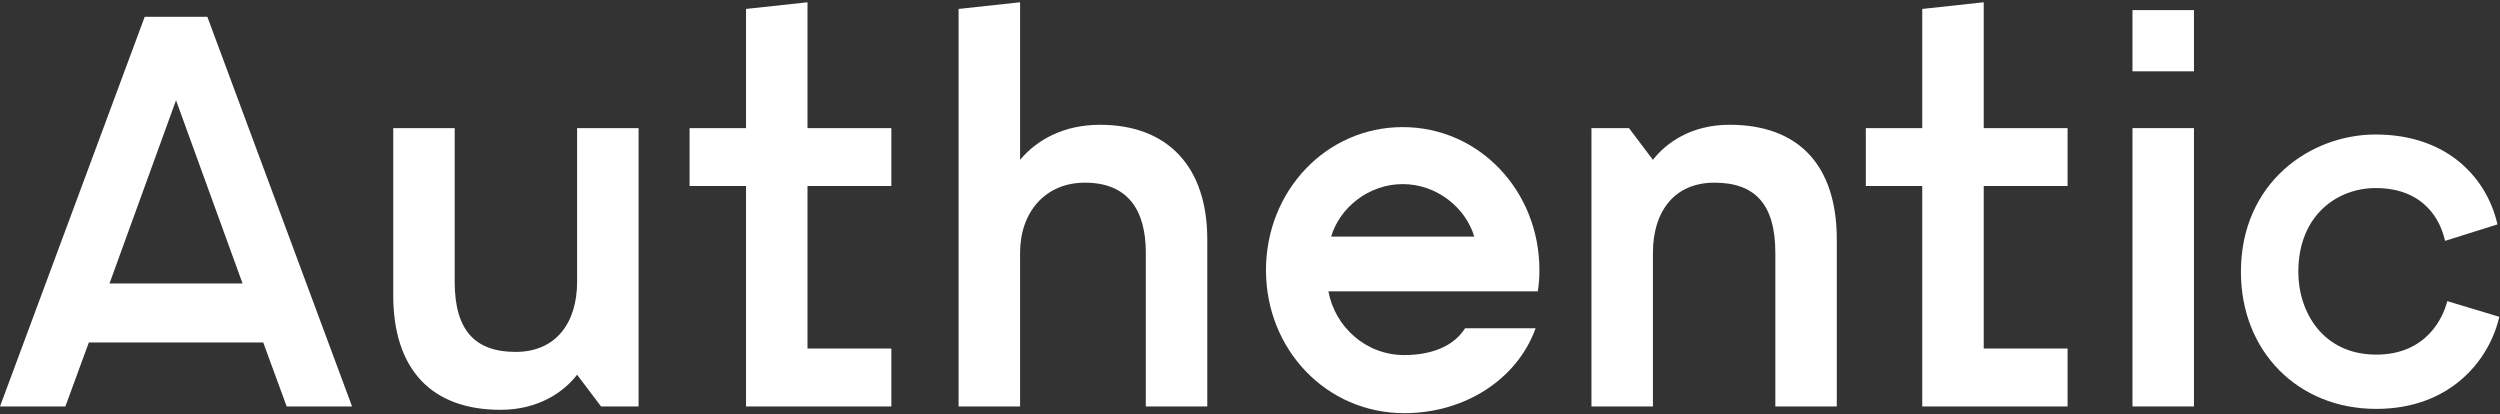 <?xml version="1.0" encoding="UTF-8"?>
<svg width="163px" height="27px" viewBox="0 0 163 27" version="1.1" xmlns="http://www.w3.org/2000/svg" xmlns:xlink="http://www.w3.org/1999/xlink">
    <rect x="0" y="0" width="163" height="27" fill="#333333" stroke="none"/>
    <title>primary / authentic-logo-red copy</title>
    <g id="🎨-Design" stroke="none" stroke-width="1" fill="none" fill-rule="evenodd">
        <g id="Home" transform="translate(-120, -62)" fill="#FFFFFF">
            <g id="authentic-logo-white" transform="translate(120, 62)">
                <path d="M9.436,1.094 L5.19817761e-05,26.501 L4.262,26.501 L5.793,22.328 L17.161,22.328 L18.692,26.501 L22.955,26.501 L13.518,1.094 L9.436,1.094 Z M11.477,6.538 L15.814,18.48 L7.141,18.48 L11.477,6.538 Z" id="Fill-1"></path>
                <path d="M37.627,18.371 C37.627,21.057 36.242,22.944 33.619,22.944 C30.996,22.944 29.646,21.565 29.646,18.371 L29.646,8.353 L25.639,8.353 L25.639,19.243 C25.639,24.07 28.116,26.72 32.636,26.72 C35.149,26.72 36.789,25.521 37.627,24.433 L39.189,26.501 L41.635,26.501 L41.635,8.353 L37.627,8.353 L37.627,18.371 Z" id="Fill-2"></path>
                <polygon id="Fill-4" points="52.649 0.148 48.641 0.583 48.641 8.353 44.961 8.353 44.961 12.129 48.641 12.129 48.641 22.726 48.641 26.501 52.649 26.501 58.116 26.501 58.116 22.726 52.649 22.726 52.649 12.129 58.116 12.129 58.116 8.353 52.649 8.353"></polygon>
                <polygon id="Fill-6" points="129.339 0.148 125.331 0.583 125.331 8.353 121.652 8.353 121.652 12.129 125.331 12.129 125.331 22.726 125.331 26.501 129.339 26.501 134.806 26.501 134.806 22.726 129.339 22.726 129.339 12.129 134.806 12.129 134.806 8.353 129.339 8.353"></polygon>
                <path d="M71.72,8.136 C69.351,8.136 67.602,9.115 66.509,10.421 L66.509,0.148 L62.5,0.583 L62.5,26.501 L66.509,26.501 L66.509,16.483 C66.509,13.834 68.15,11.91 70.735,11.91 C73.505,11.91 74.707,13.652 74.707,16.483 L74.707,26.501 L78.715,26.501 L78.715,15.613 C78.715,10.784 76.057,8.136 71.72,8.136" id="Fill-8"></path>
                <polygon id="Fill-10" points="139.038 26.501 143.046 26.501 143.046 8.353 139.038 8.353"></polygon>
                <polygon id="Fill-12" points="139.038 4.65 143.046 4.65 143.046 0.659 139.038 0.659"></polygon>
                <path d="M159.565,19.635 L159.519,19.796 C159.293,20.576 158.296,23.121 154.931,23.121 C151.44,23.121 149.85,20.325 149.85,17.727 C149.85,13.971 152.459,12.261 154.884,12.261 C158.195,12.261 159.128,14.55 159.375,15.533 L159.417,15.704 L162.836,14.63 L162.798,14.48 C162.124,11.719 159.691,8.77 154.884,8.77 C150.63,8.77 146.108,11.91 146.108,17.727 C146.108,22.903 149.819,26.66 154.931,26.66 C159.753,26.66 162.246,23.507 162.916,20.808 L162.954,20.656 L159.565,19.635 Z" id="Fill-13"></path>
                <path d="M86.79,15.428 C87.351,13.532 89.245,12.003 91.456,12.003 C93.666,12.003 95.561,13.532 96.123,15.428 L86.79,15.428 Z M91.456,8.287 C86.474,8.287 82.542,12.44 82.542,17.613 C82.542,22.785 86.474,26.938 91.561,26.938 C95.526,26.938 98.931,24.715 100.123,21.401 L95.526,21.401 C94.79,22.567 93.35,23.15 91.561,23.15 C89.035,23.15 87.034,21.292 86.613,18.997 L100.265,18.997 C100.335,18.56 100.37,18.086 100.37,17.613 C100.37,12.44 96.439,8.287 91.456,8.287 L91.456,8.287 Z" id="Fill-14"></path>
                <path d="M107.771,16.484 C107.771,13.798 109.156,11.911 111.78,11.911 C114.403,11.911 115.752,13.29 115.752,16.484 L115.752,26.502 L119.759,26.502 L119.759,15.612 C119.759,10.785 117.282,8.135 112.763,8.135 C110.249,8.135 108.608,9.334 107.771,10.422 L106.209,8.353 L103.763,8.353 L103.763,26.502 L107.771,26.502 L107.771,16.484 Z" id="Fill-15"></path>
            </g>
        </g>
    </g>
</svg>